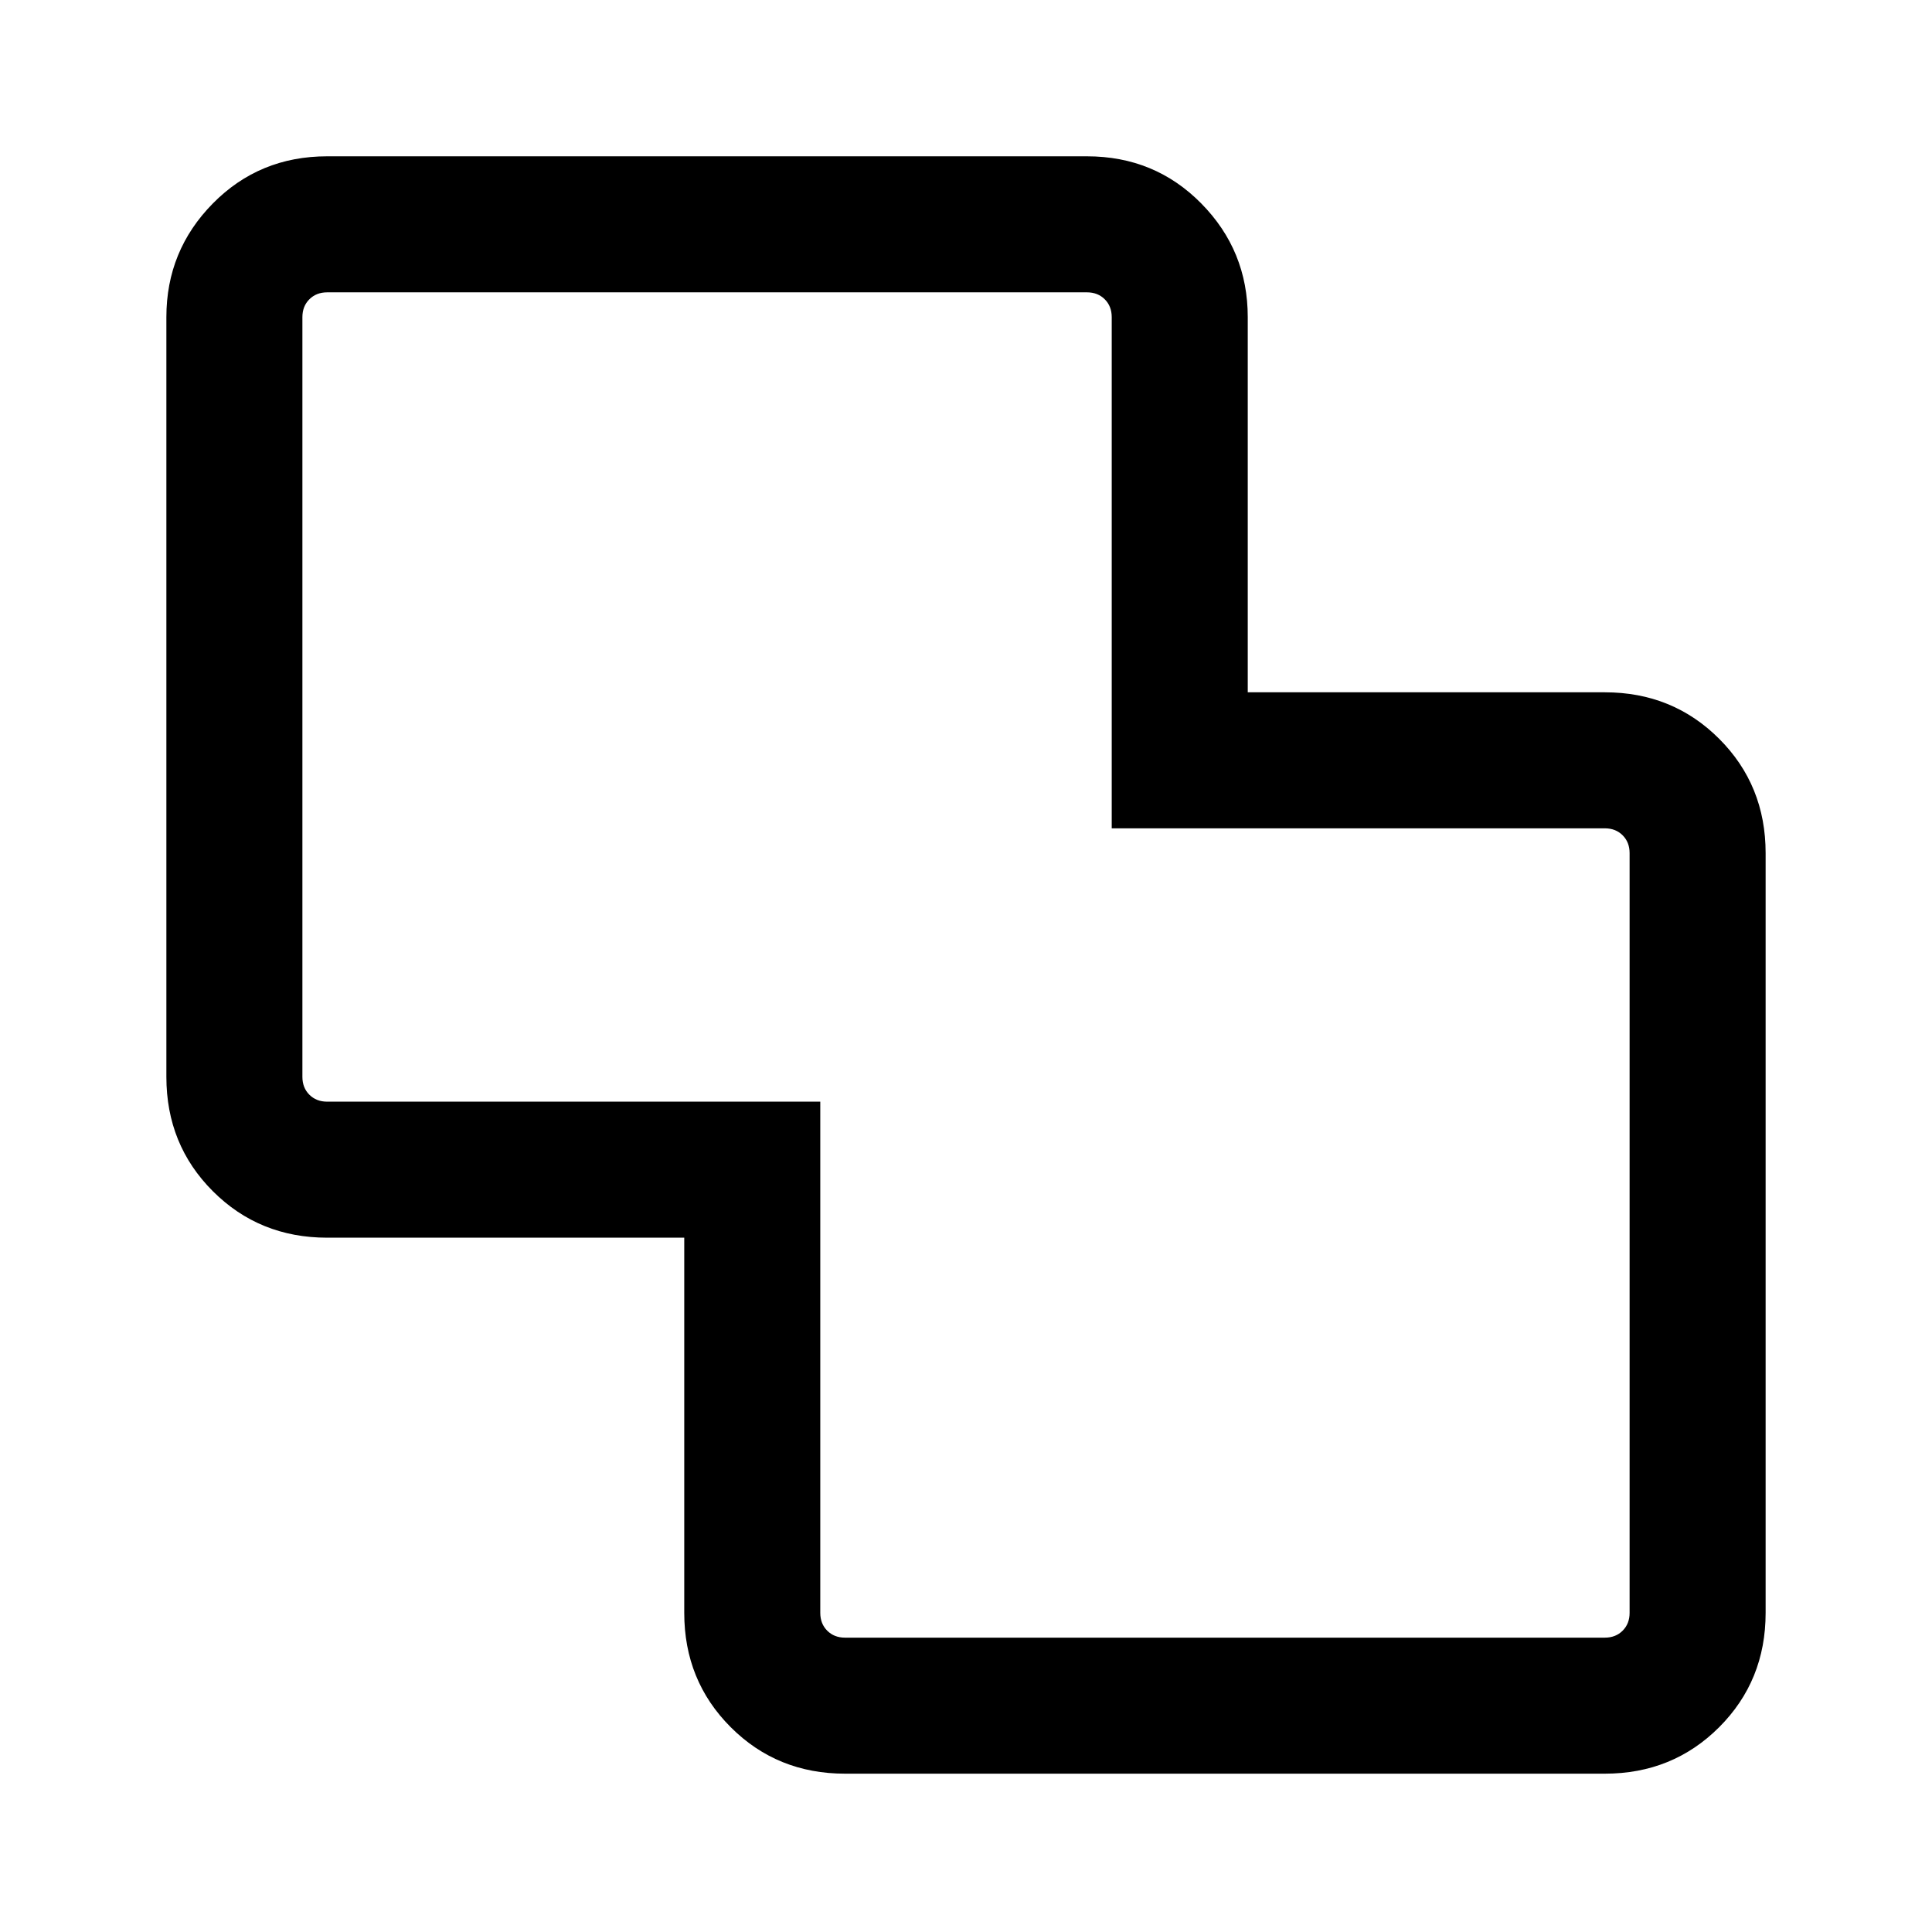 <svg xmlns="http://www.w3.org/2000/svg" height="40" viewBox="0 -960 960 960" width="40"><path d="M419.9-78.67q-33.71 0-56.8-23.09-23.1-23.1-23.1-56.81V-345H162.57q-33.71 0-56.81-23.1-23.09-23.09-23.09-56.8v-377.53q0-33.04 23.09-56.47 23.1-23.43 56.81-23.43H540.1q33.71 0 56.8 23.43 23.1 23.43 23.1 56.47V-616h177.43q33.71 0 56.81 23.1 23.09 23.09 23.09 56.8v377.53q0 33.71-23.09 56.81-23.1 23.09-56.81 23.09H419.9Zm0-67.59h377.53q5.39 0 8.85-3.46t3.46-8.85V-536.1q0-5.39-3.46-8.85t-8.85-3.46H552.41v-254.02q0-5.39-3.46-8.85t-8.85-3.46H162.57q-5.39 0-8.85 3.46t-3.46 8.85v377.53q0 5.39 3.46 8.85t8.85 3.46h245.02v254.02q0 5.39 3.46 8.85t8.85 3.46ZM480-481Z"/></svg>